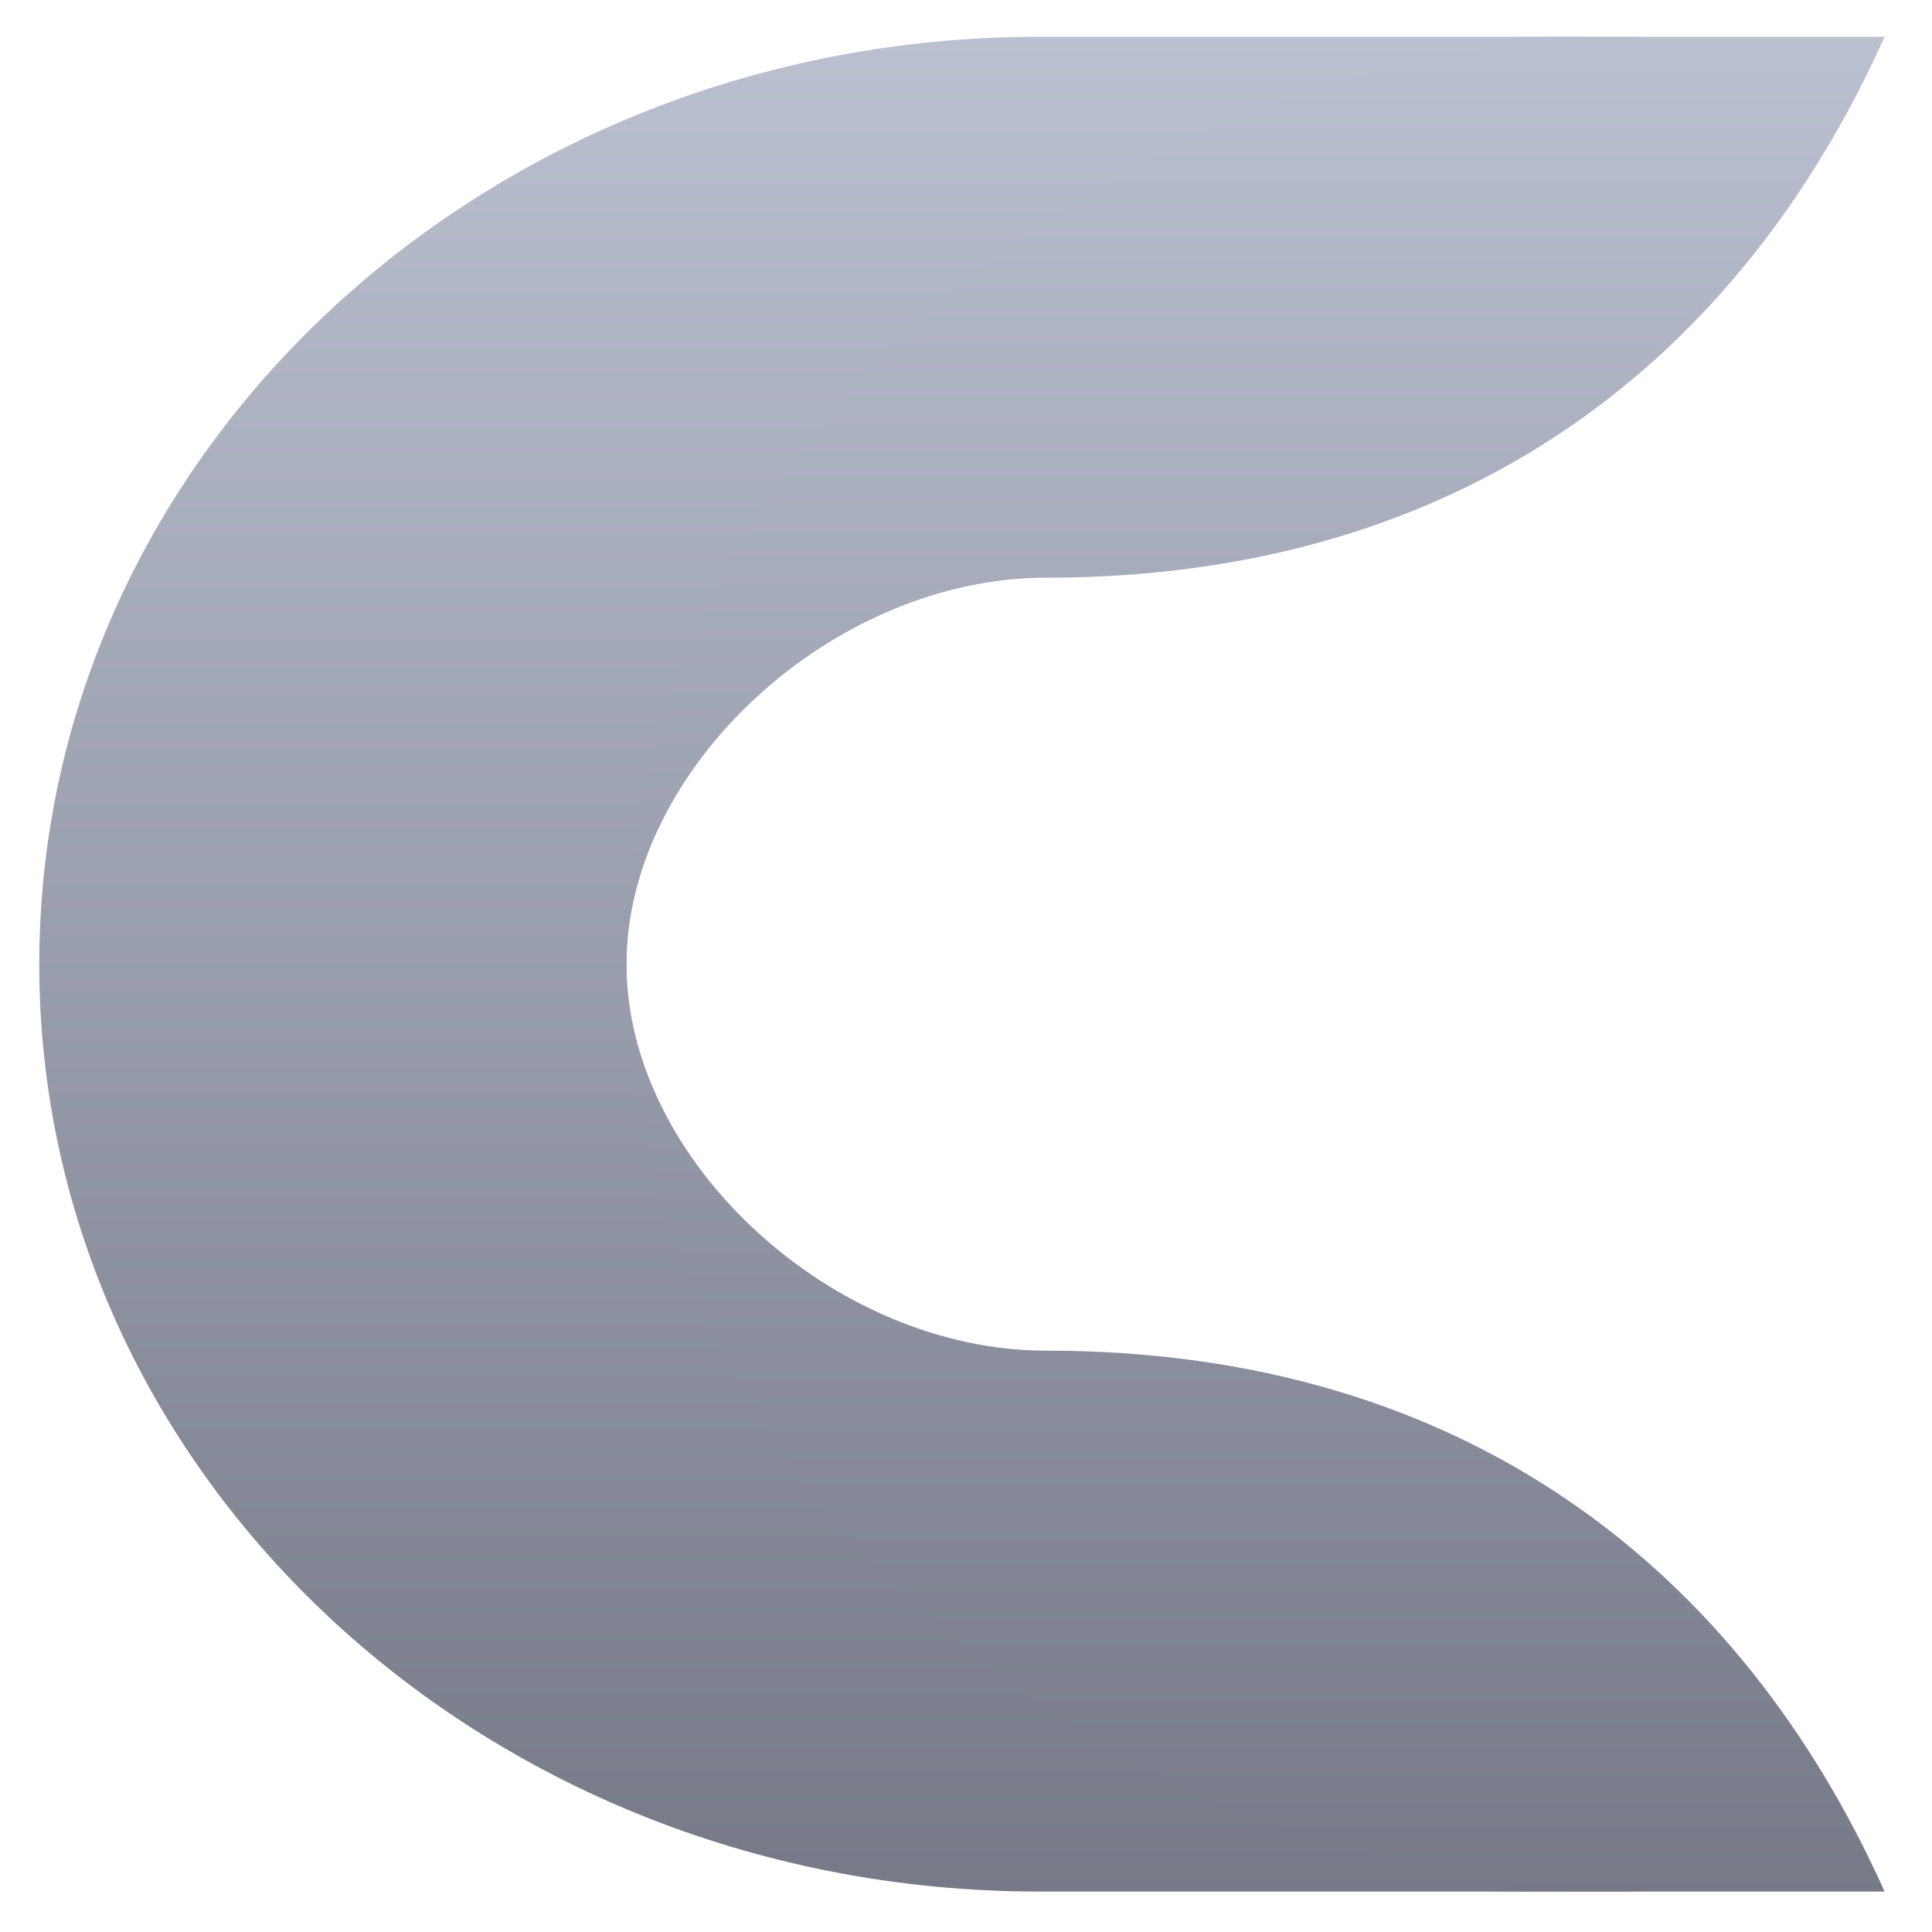<svg xmlns="http://www.w3.org/2000/svg" xmlns:xlink="http://www.w3.org/1999/xlink" width="64" height="64" viewBox="0 0 64 64" version="1.1"><defs><linearGradient id="linear0" gradientUnits="userSpaceOnUse" x1="0" y1="0" x2="0" y2="1" gradientTransform="matrix(79.53,0,0,73.594,-4.265,-4.42)"><stop offset="0" style="stop-color:#c1c6d6;stop-opacity:1;"/><stop offset="1" style="stop-color:#6f7380;stop-opacity:1;"/></linearGradient><linearGradient id="linear1" gradientUnits="userSpaceOnUse" x1="0" y1="0" x2="0" y2="1" gradientTransform="matrix(79.53,0,0,73.594,-4.265,-4.42)"><stop offset="0" style="stop-color:#c1c6d6;stop-opacity:1;"/><stop offset="1" style="stop-color:#6f7380;stop-opacity:1;"/></linearGradient><linearGradient id="linear2" gradientUnits="userSpaceOnUse" x1="0" y1="0" x2="0" y2="1" gradientTransform="matrix(79.53,0,0,73.594,-4.265,-4.42)"><stop offset="0" style="stop-color:#c1c6d6;stop-opacity:1;"/><stop offset="1" style="stop-color:#6f7380;stop-opacity:1;"/></linearGradient></defs><g id="surface1"><path style=" stroke:none;fill-rule:nonzero;fill:url(#linear0);" d="M 9.641 31.945 C 9.641 57.941 19.125 62.66 52.246 62.66 L 62.43 62.66 C 57.645 52.012 48.543 44.742 34.645 44.742 C 27.609 44.742 20.754 38.469 20.754 31.945 Z M 9.641 31.945 "/><path style=" stroke:none;fill-rule:nonzero;fill:url(#linear1);" d="M 52.246 1.219 C 19.125 1.219 9.641 5.945 9.641 31.945 L 20.754 31.945 C 20.754 25.418 27.609 19.137 34.645 19.137 C 48.543 19.137 57.645 11.867 62.43 1.219 Z M 52.246 1.219 "/><path style=" stroke:none;fill-rule:nonzero;fill:url(#linear2);" d="M 34.418 1.219 C 16.125 1.219 1.301 14.977 1.301 31.945 C 1.301 48.914 16.125 62.66 34.418 62.66 L 54.793 62.66 C 36.508 62.66 20.754 48.914 20.754 31.945 C 20.754 14.977 36.508 1.219 54.793 1.219 "/></g></svg>
